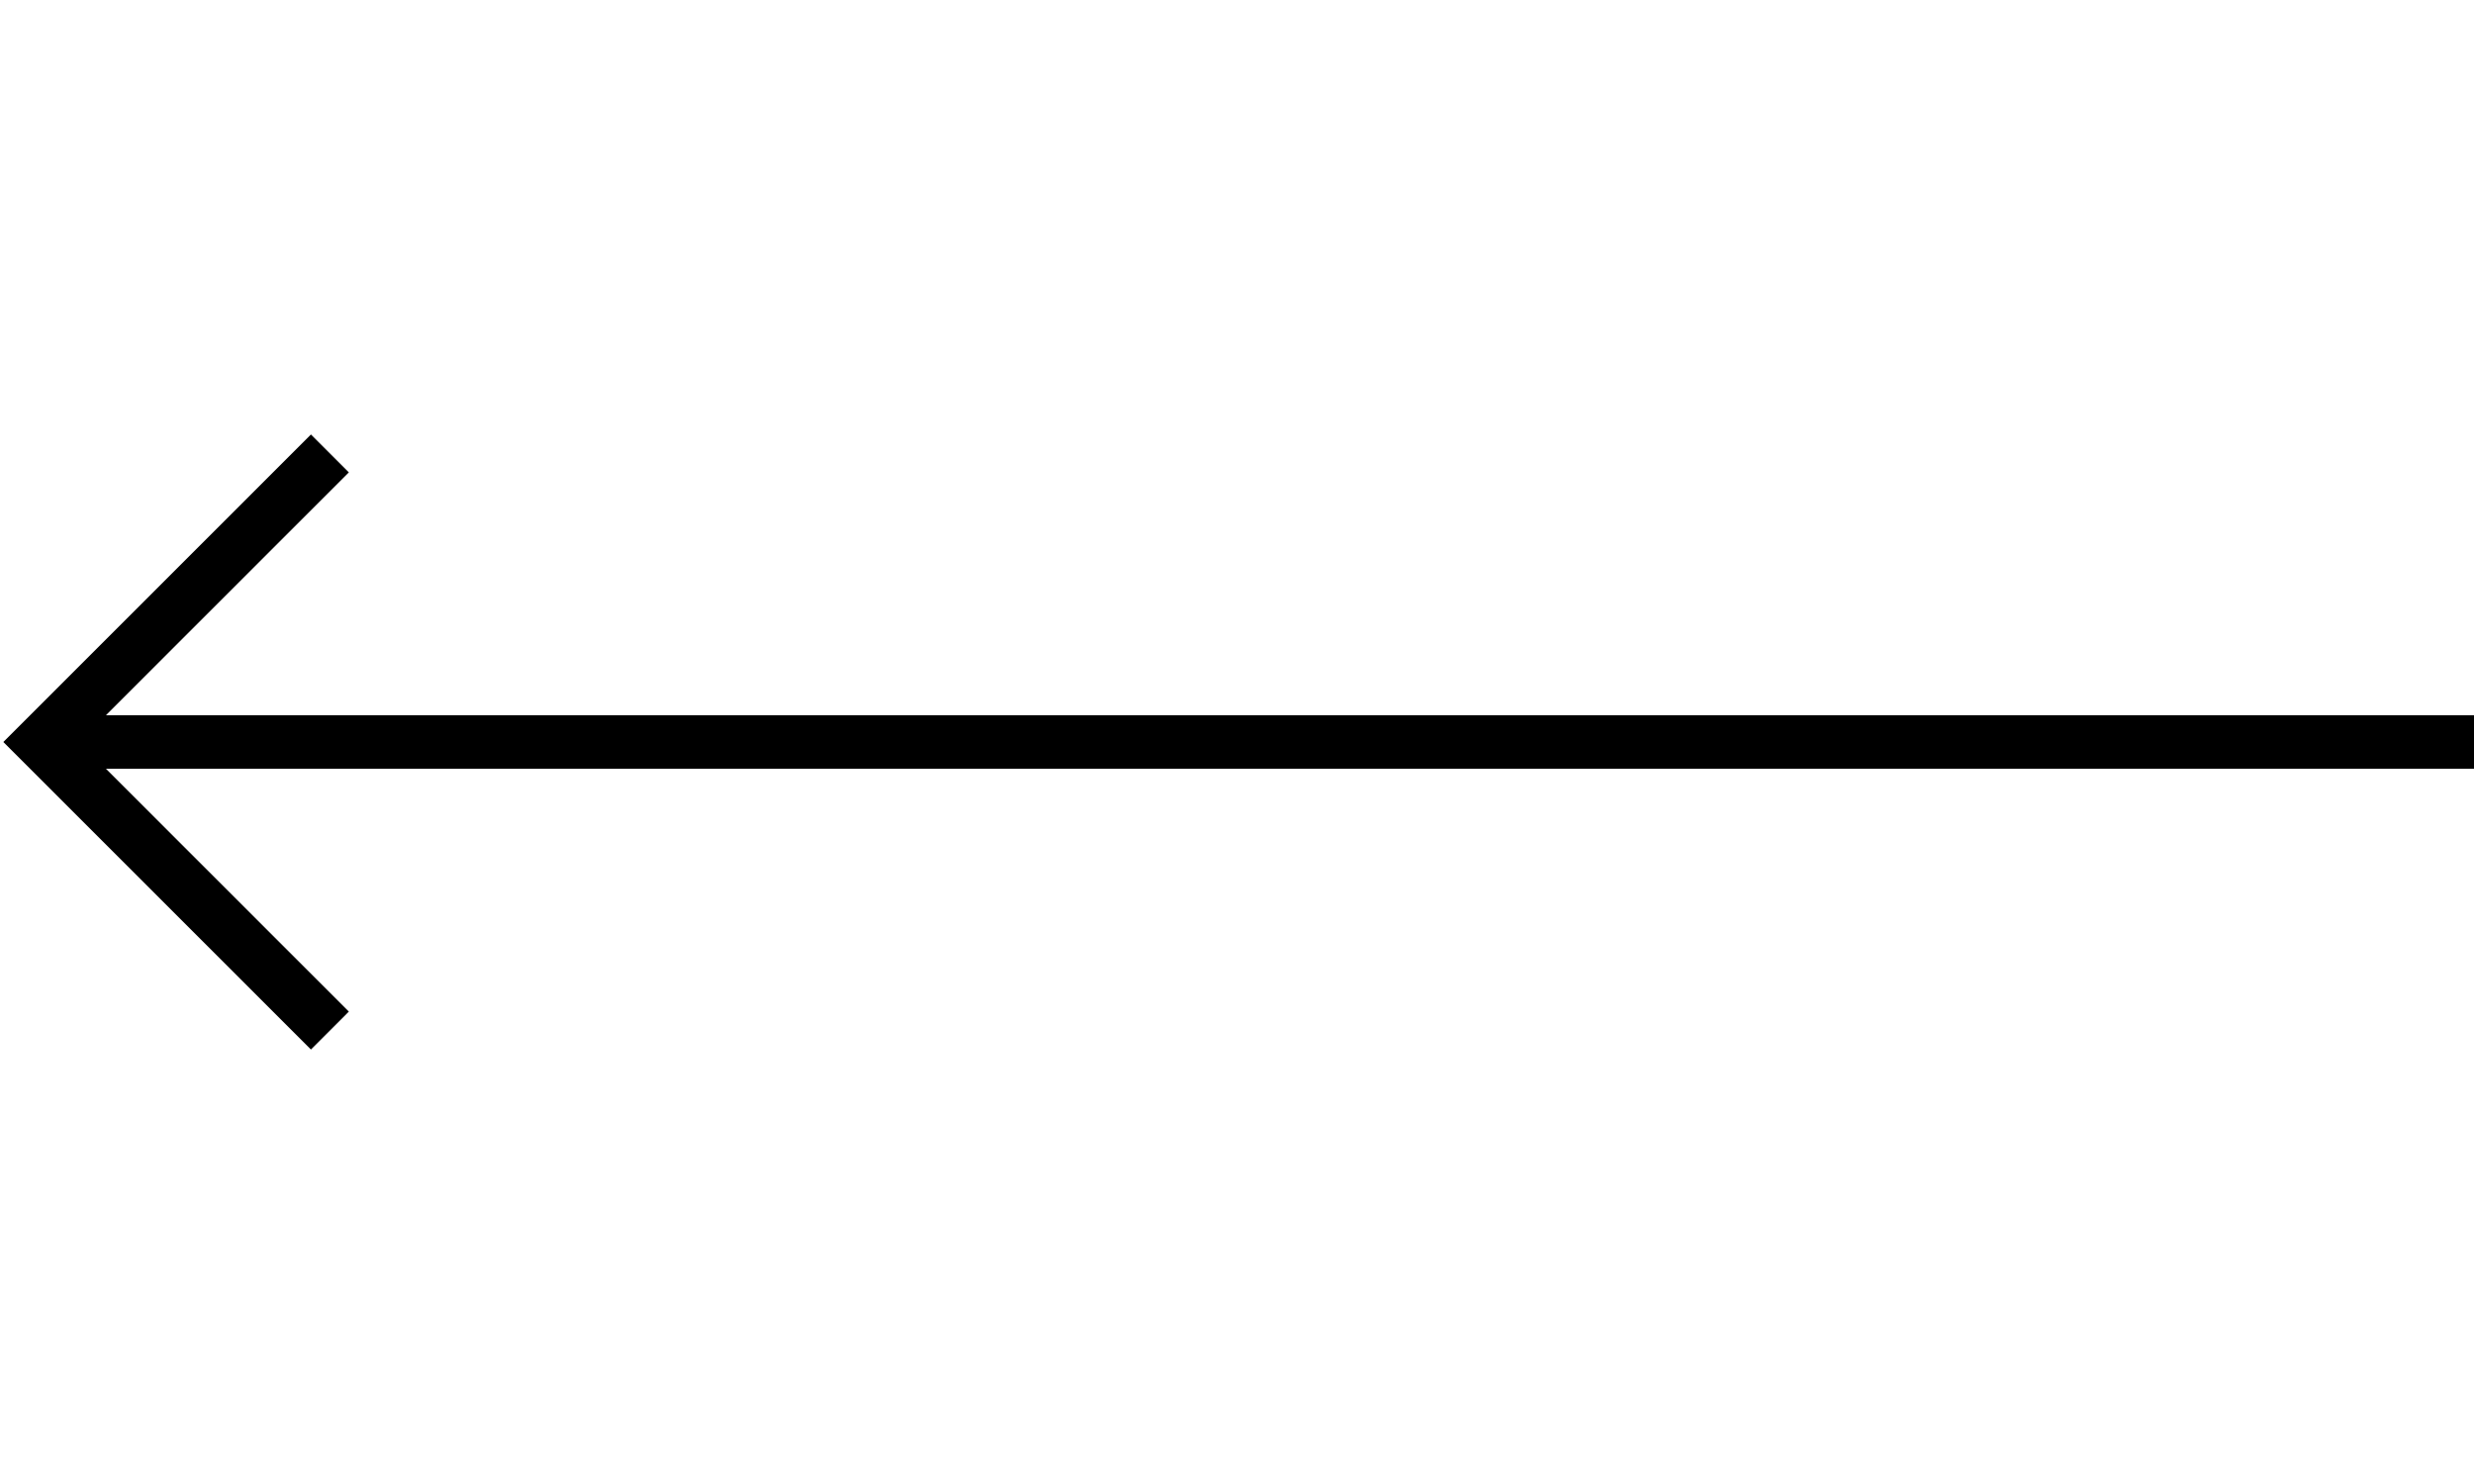 <svg width="60" height="36" viewBox="0 0 60 36" fill="none" xmlns="http://www.w3.org/2000/svg">
<path fill-rule="evenodd" clip-rule="evenodd" d="M2.57 17.35L60 17.35L60 18.65L2.57 18.65L8.46 24.54L7.541 25.46L0.081 18L7.541 10.54L8.46 11.46L2.57 17.35Z" fill="black"/>
</svg>

